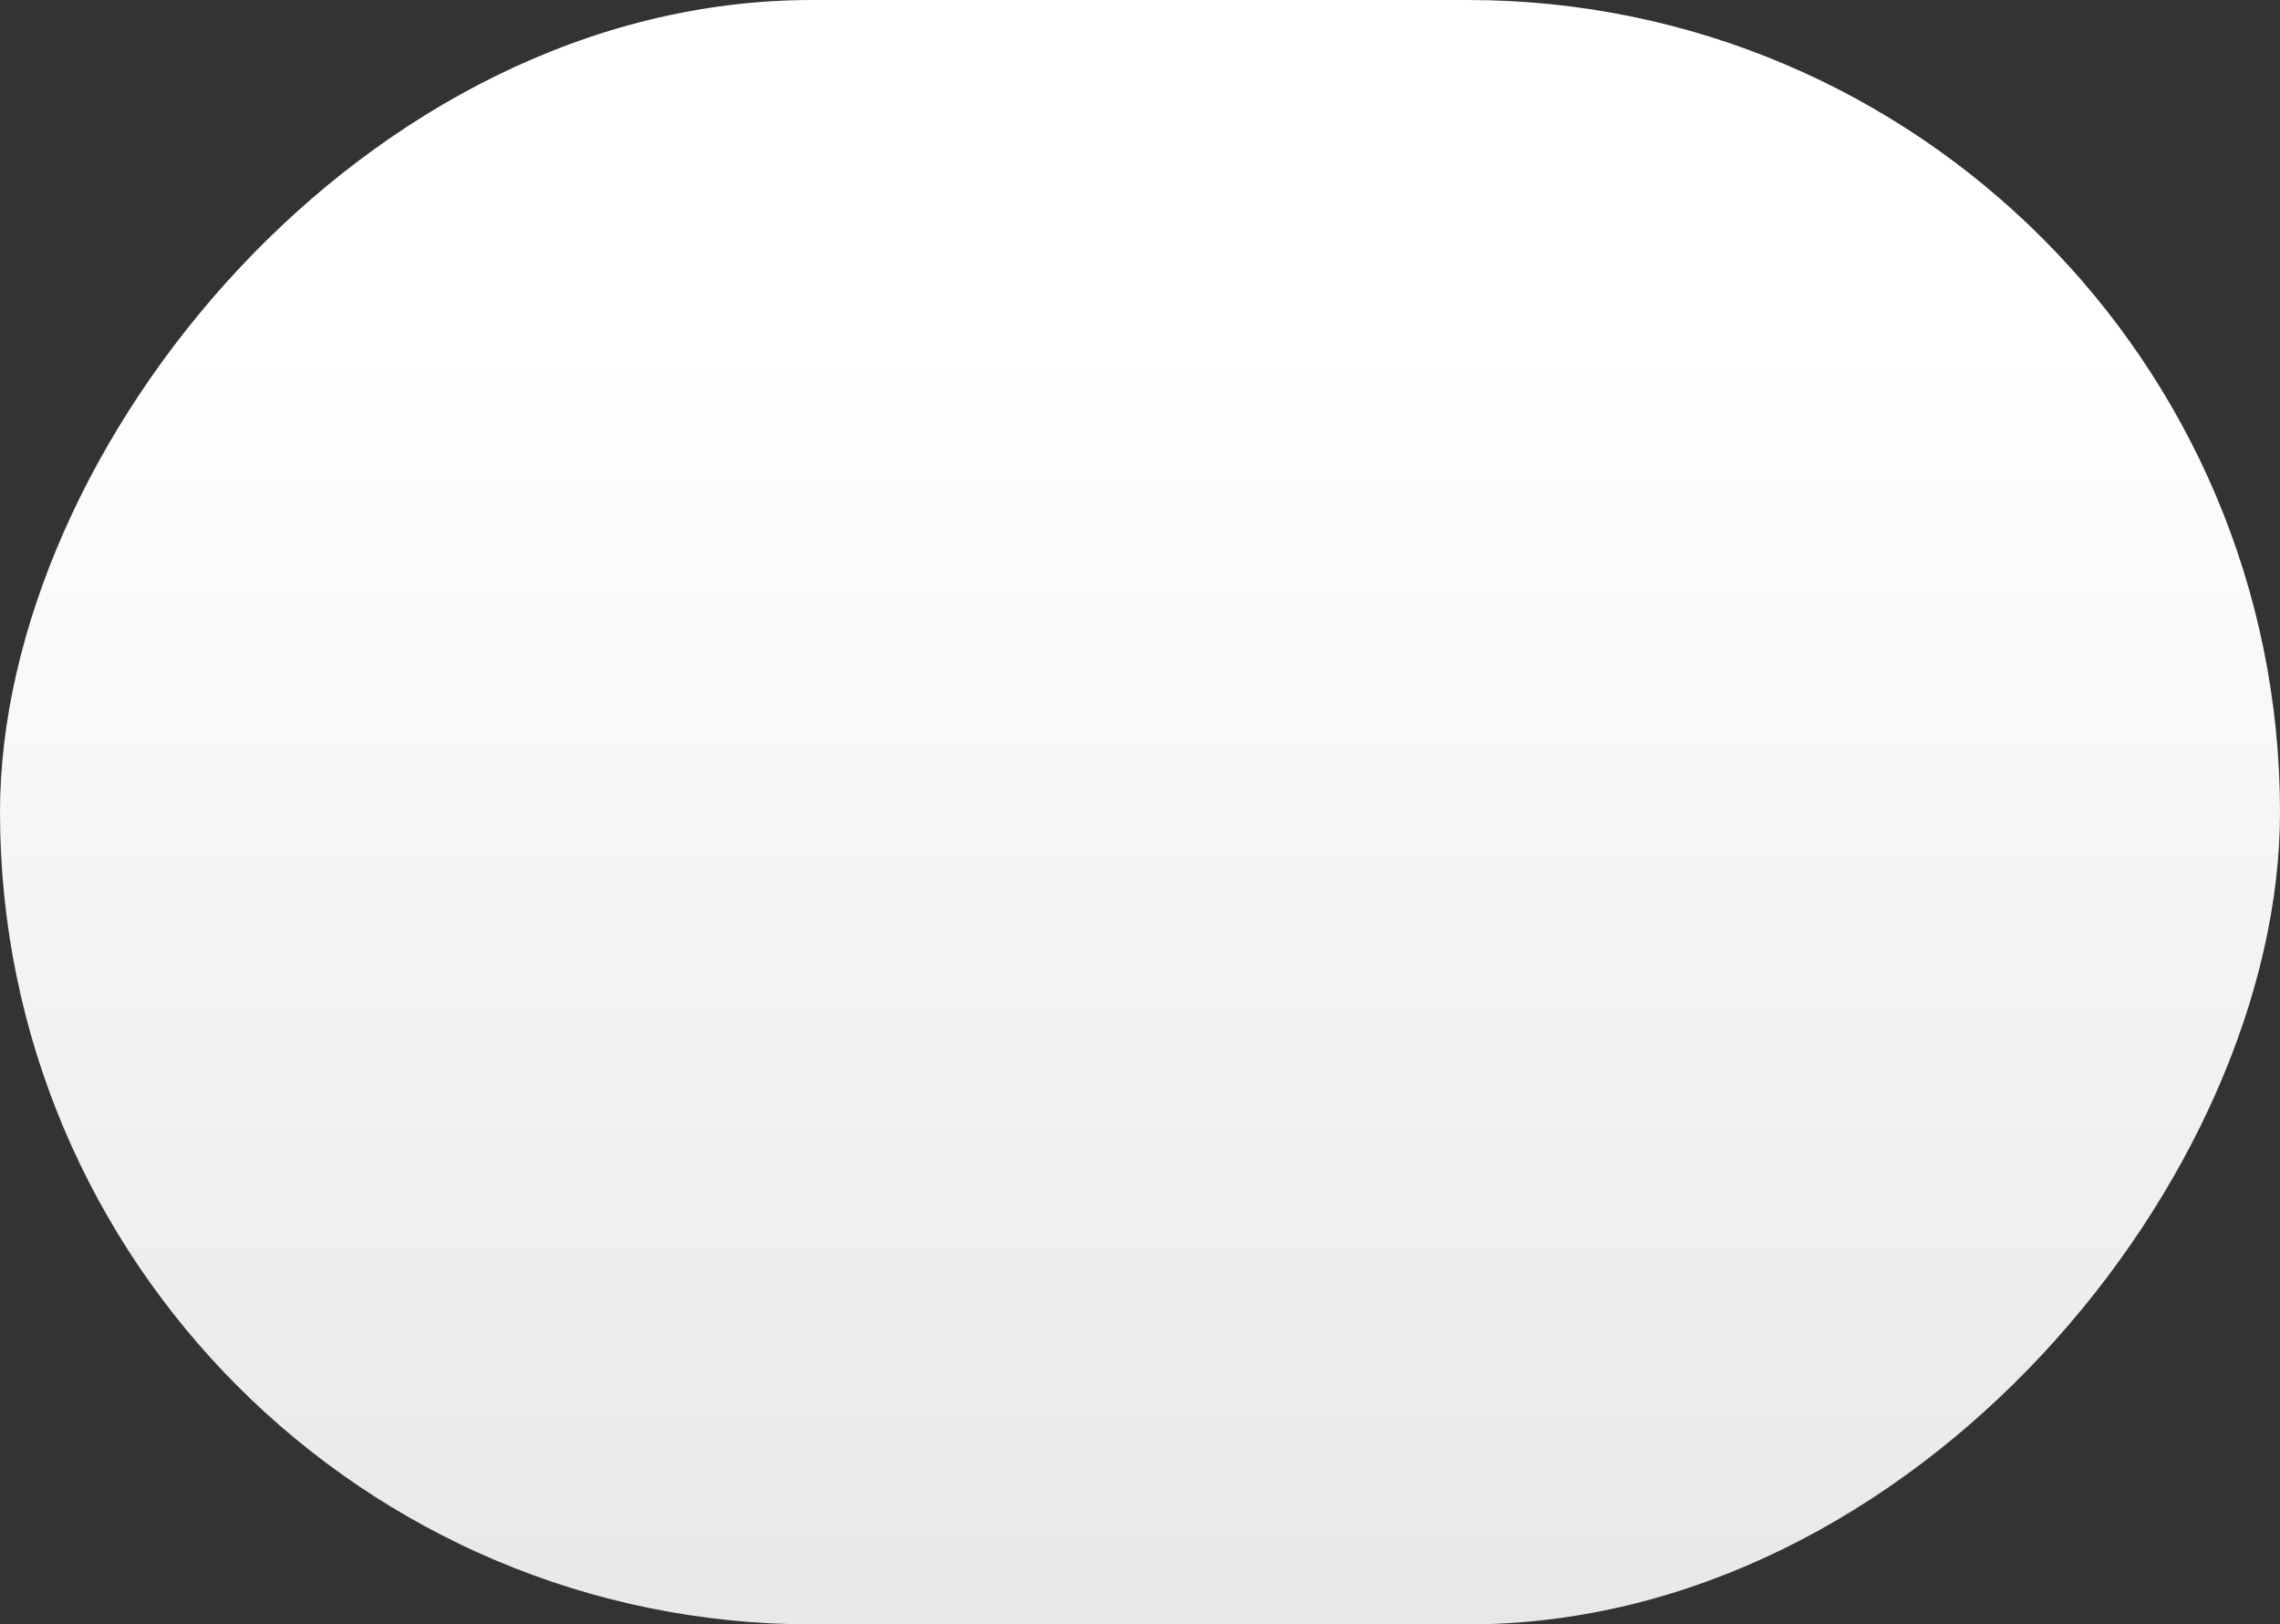 <svg width="334" height="238" viewBox="0 0 334 238" fill="none" xmlns="http://www.w3.org/2000/svg">
<rect x="0" y="0" width="334" height="238" fill="#333333" stroke="none"/>
<rect width="334" height="238" rx="119" transform="matrix(-1 0 0 1 334 0)" fill="url(#paint0_linear)"/>
<defs>
<linearGradient id="paint0_linear" x1="167" y1="0" x2="167" y2="238" gradientUnits="userSpaceOnUse">
<stop offset="0.214" stop-color="white"/>
<stop offset="1" stop-color="#E9E7E7"/>
</linearGradient>
</defs>
</svg>
